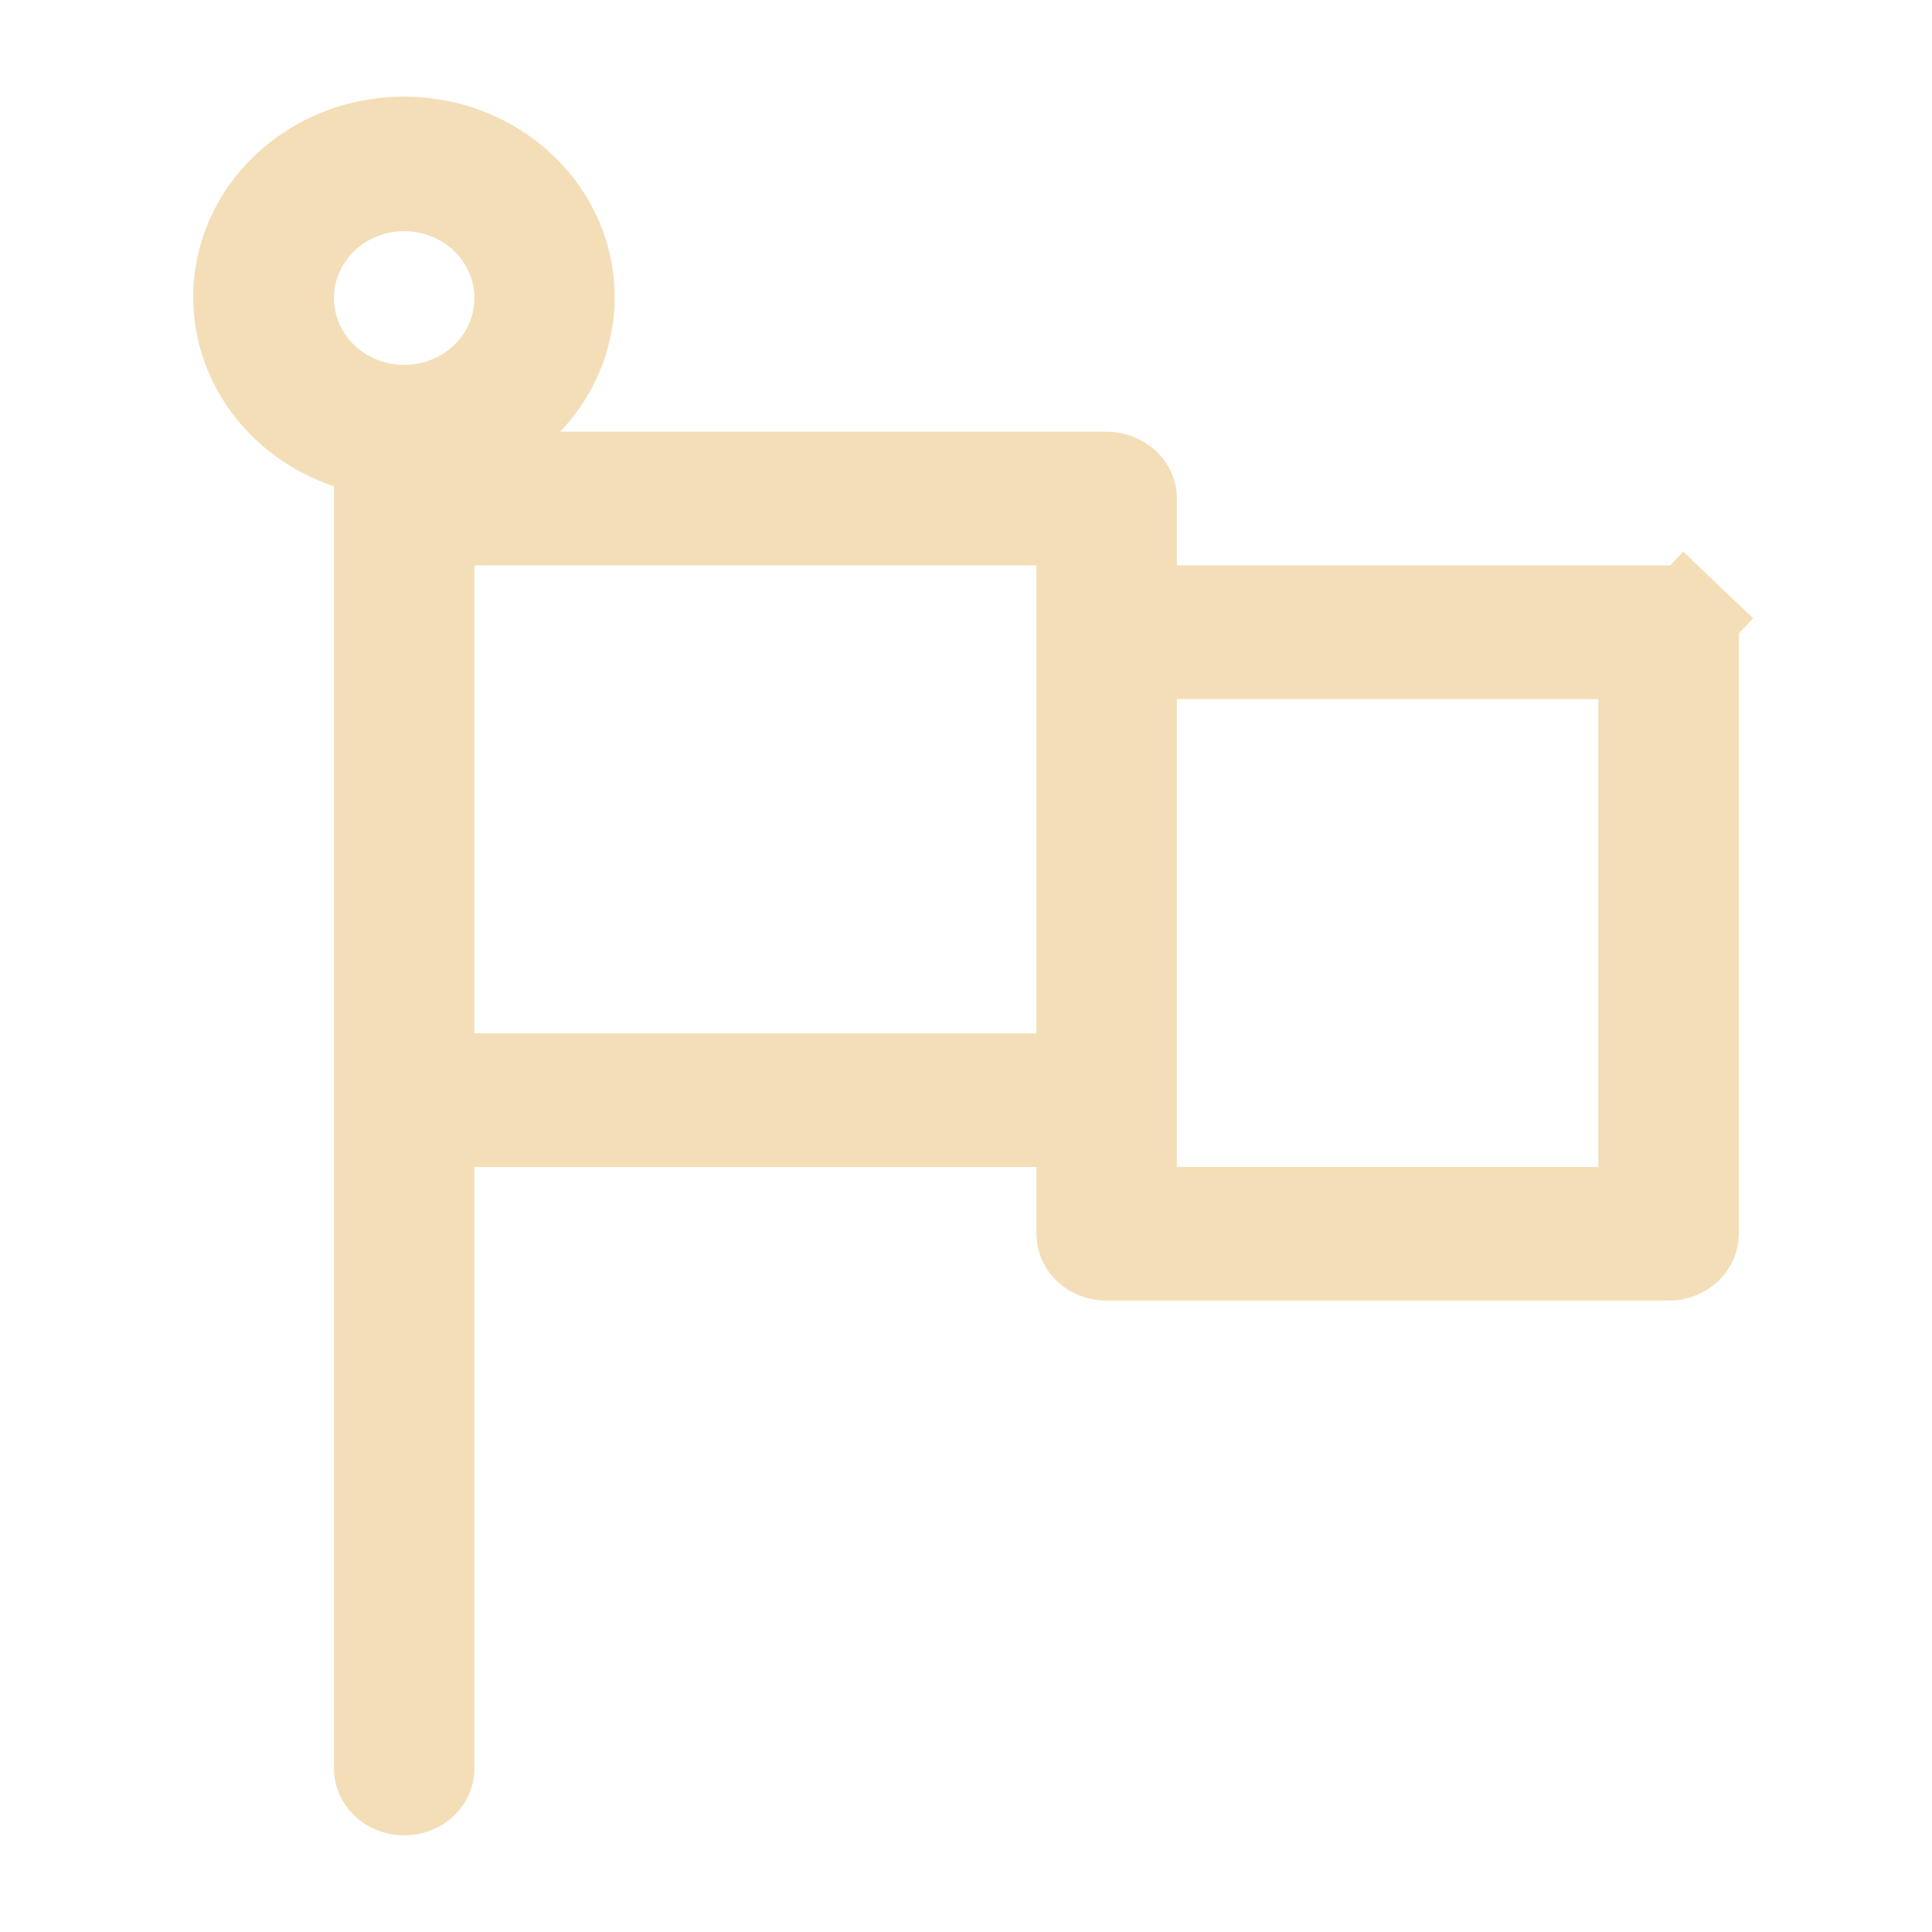 <svg width="20" height="20" viewBox="0 0 20 20" fill="none" xmlns="http://www.w3.org/2000/svg">
<path d="M11.683 5.853V6.353H12.183H17.273C17.341 6.353 17.401 6.379 17.442 6.418L17.787 6.056L17.442 6.418C17.482 6.456 17.5 6.502 17.5 6.545V12.773C17.5 12.815 17.482 12.861 17.442 12.9C17.401 12.938 17.341 12.964 17.273 12.964H11.456C11.388 12.964 11.327 12.938 11.286 12.9C11.246 12.861 11.229 12.815 11.229 12.773V12.081V11.581H10.729H4.911H4.411V12.081V18.308C4.411 18.351 4.394 18.397 4.354 18.435C4.313 18.474 4.252 18.5 4.184 18.5C4.116 18.5 4.056 18.474 4.015 18.435C3.975 18.397 3.957 18.351 3.957 18.308V5.034V4.674L3.616 4.56C3.271 4.444 2.98 4.228 2.781 3.948C2.582 3.668 2.486 3.338 2.502 3.006C2.517 2.674 2.645 2.353 2.87 2.09C3.096 1.826 3.408 1.635 3.763 1.55C4.118 1.464 4.492 1.49 4.83 1.622C5.167 1.754 5.445 1.984 5.628 2.273C5.811 2.562 5.889 2.896 5.855 3.226C5.821 3.557 5.676 3.872 5.436 4.125L4.632 4.969H5.798H11.456C11.524 4.969 11.584 4.995 11.625 5.034C11.665 5.072 11.683 5.118 11.683 5.161V5.853ZM17.046 7.237V6.737H16.546H12.183H11.683V7.237V12.081V12.581H12.183H16.546H17.046V12.081V7.237ZM4.419 4.255L4.326 3.764L4.419 4.255C4.652 4.211 4.87 4.102 5.043 3.937C5.216 3.772 5.337 3.559 5.387 3.323C5.436 3.086 5.411 2.842 5.314 2.621C5.218 2.4 5.058 2.216 4.856 2.088C4.655 1.96 4.421 1.893 4.184 1.893C3.866 1.893 3.557 2.013 3.325 2.234C3.093 2.455 2.957 2.761 2.957 3.085C2.957 3.327 3.032 3.561 3.17 3.757C3.308 3.953 3.501 4.103 3.723 4.19C3.944 4.277 4.186 4.299 4.419 4.255ZM4.411 10.697V11.197H4.911H10.729H11.229V10.697V5.853V5.353H10.729H4.911H4.411V5.853V10.697Z" fill="#353533" stroke="#F3DEB7"/>
</svg>
